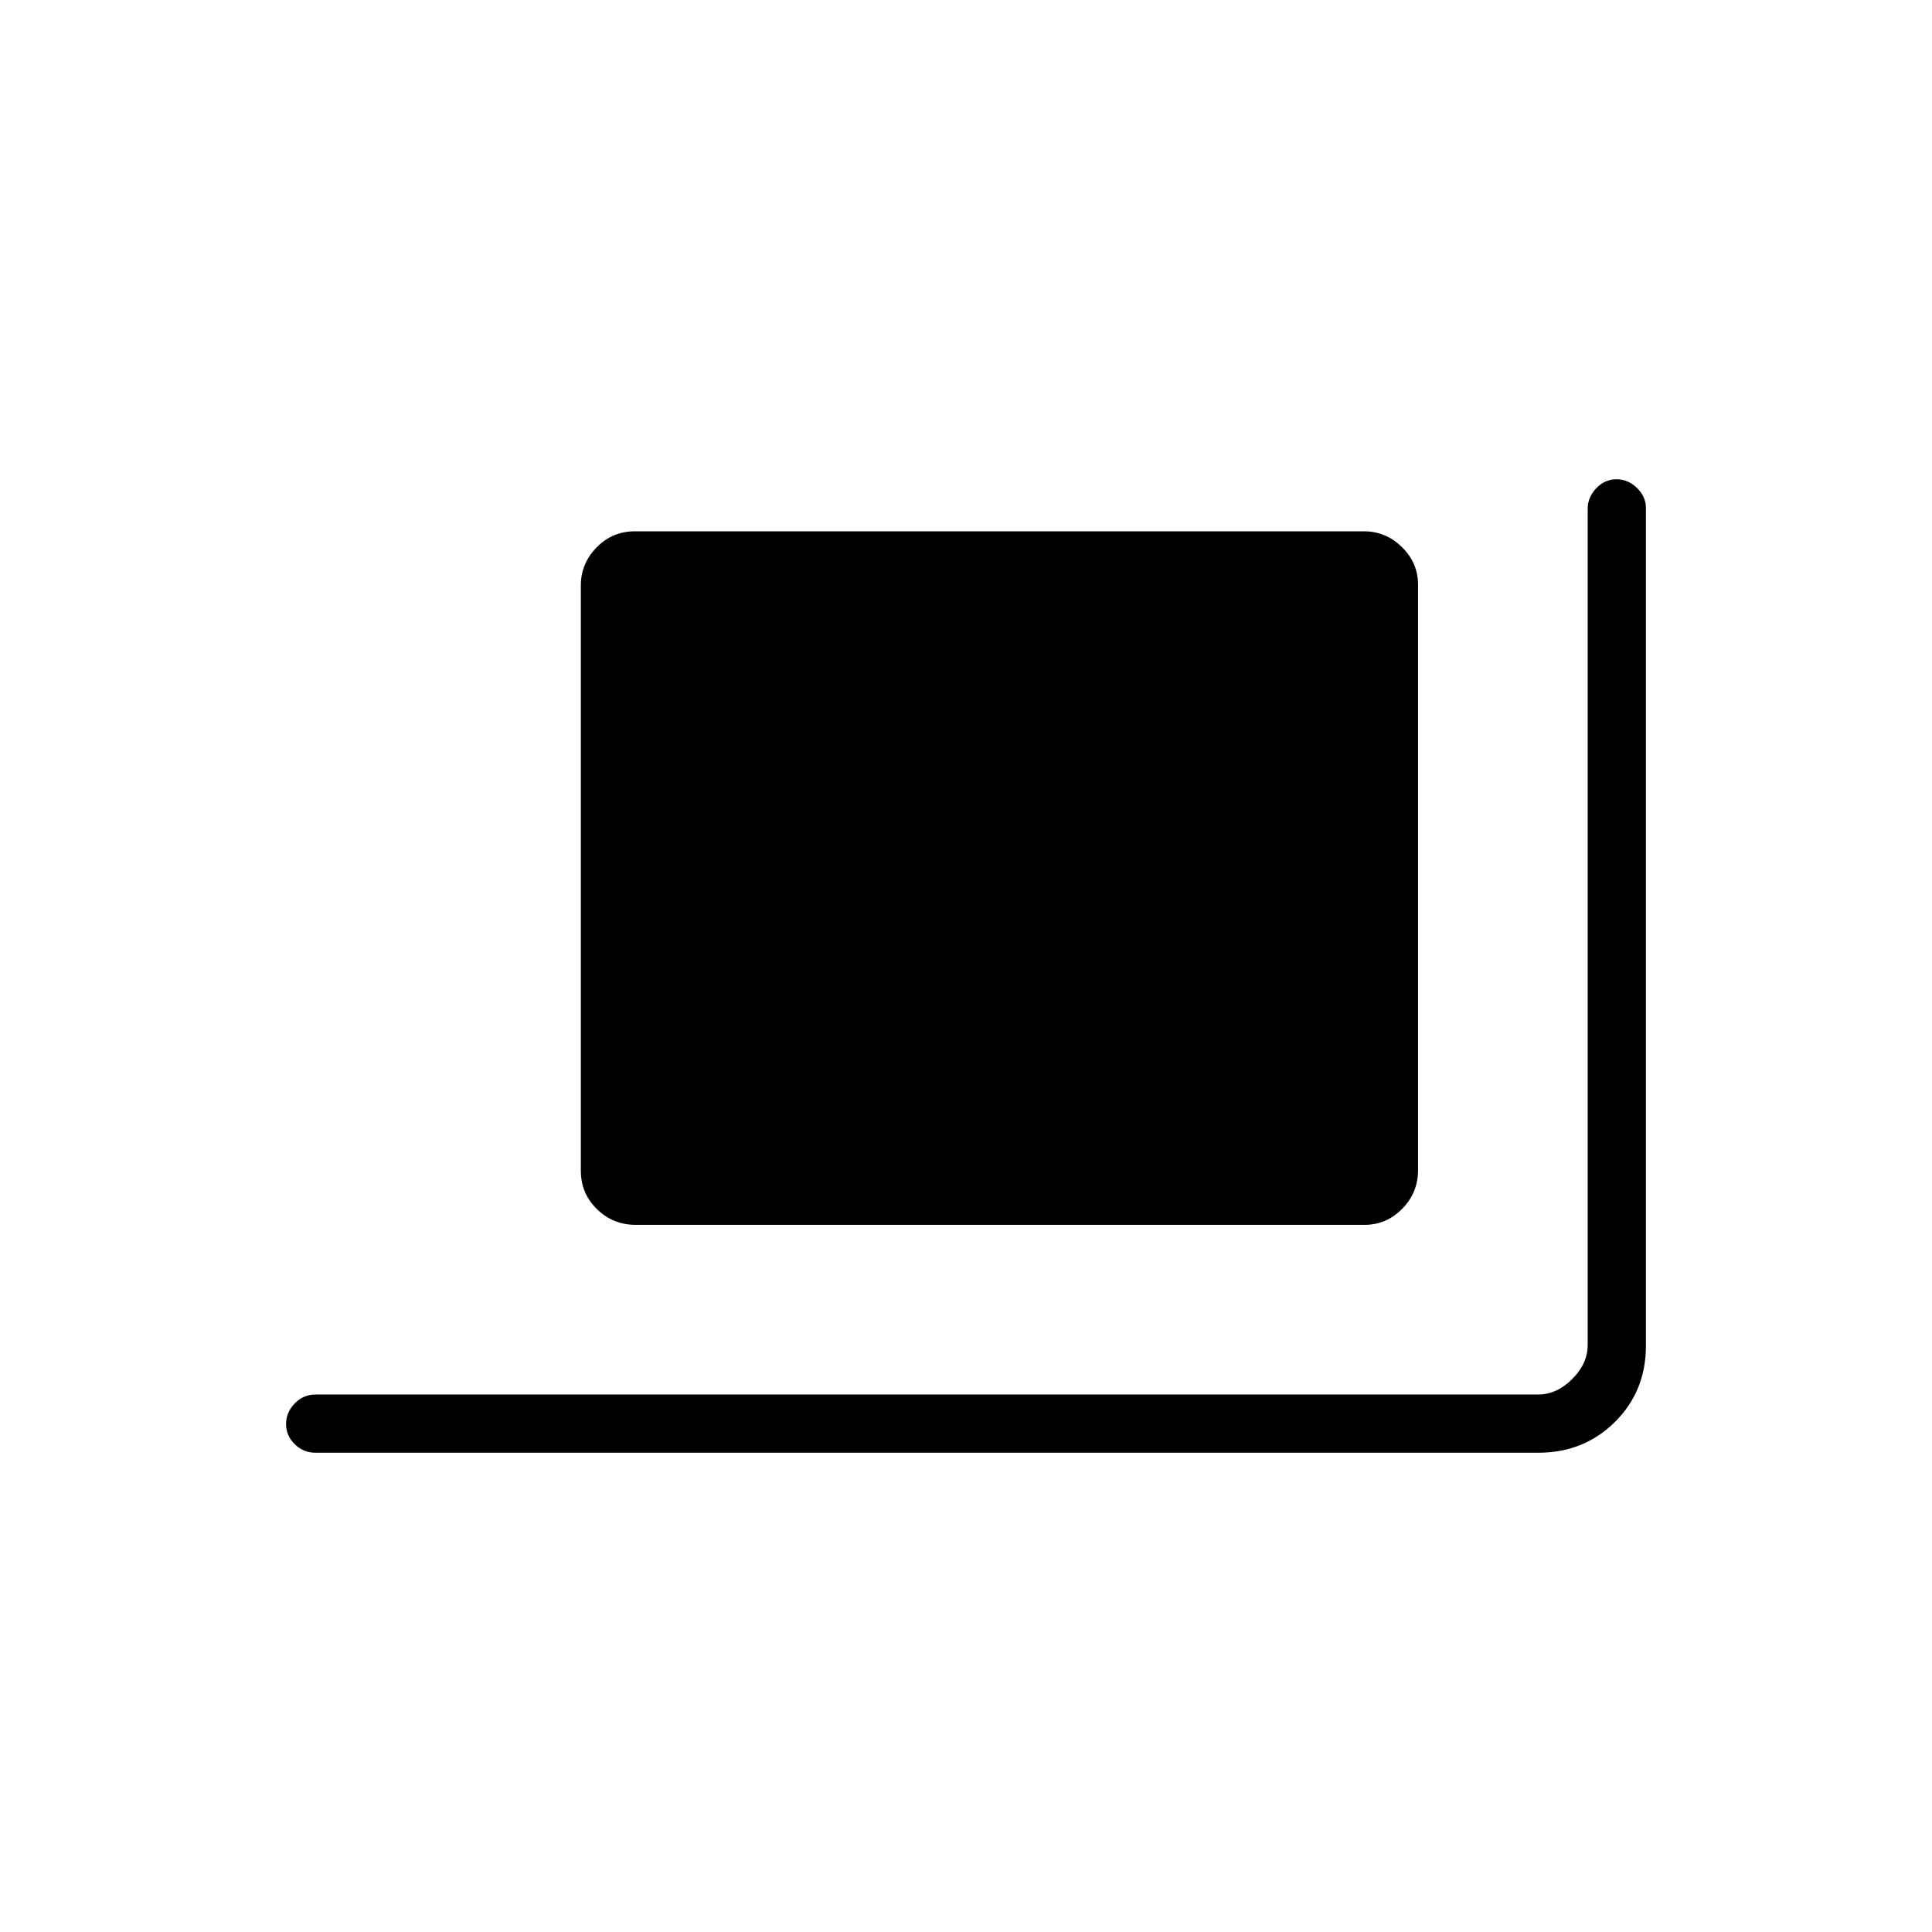 <svg xmlns="http://www.w3.org/2000/svg" height="20" viewBox="0 -960 960 960" width="20"><path d="M315.87-351.38q-11.29 0-19.27-7.83-7.98-7.82-7.98-19.1v-290.83q0-10.84 7.82-18.85 7.82-8.01 19.11-8.01h362.2q10.85 0 18.86 7.85t8.01 18.7v290.82q0 11.28-7.86 19.26-7.85 7.99-18.7 7.99H315.87ZM156.81-238.15q-6.07 0-10.36-4.24-4.3-4.24-4.3-10.04 0-5.8 4.3-10.22 4.29-4.43 10.36-4.43h607.5q9.23 0 16.92-7.69 7.69-7.69 7.69-16.92v-415.6q0-5.61 4.24-10.09 4.24-4.47 10.04-4.47 5.8 0 10.22 4.33 4.43 4.33 4.43 9.96v416.21q0 22.66-15.42 37.93t-37.97 15.27H156.81Z"/></svg>